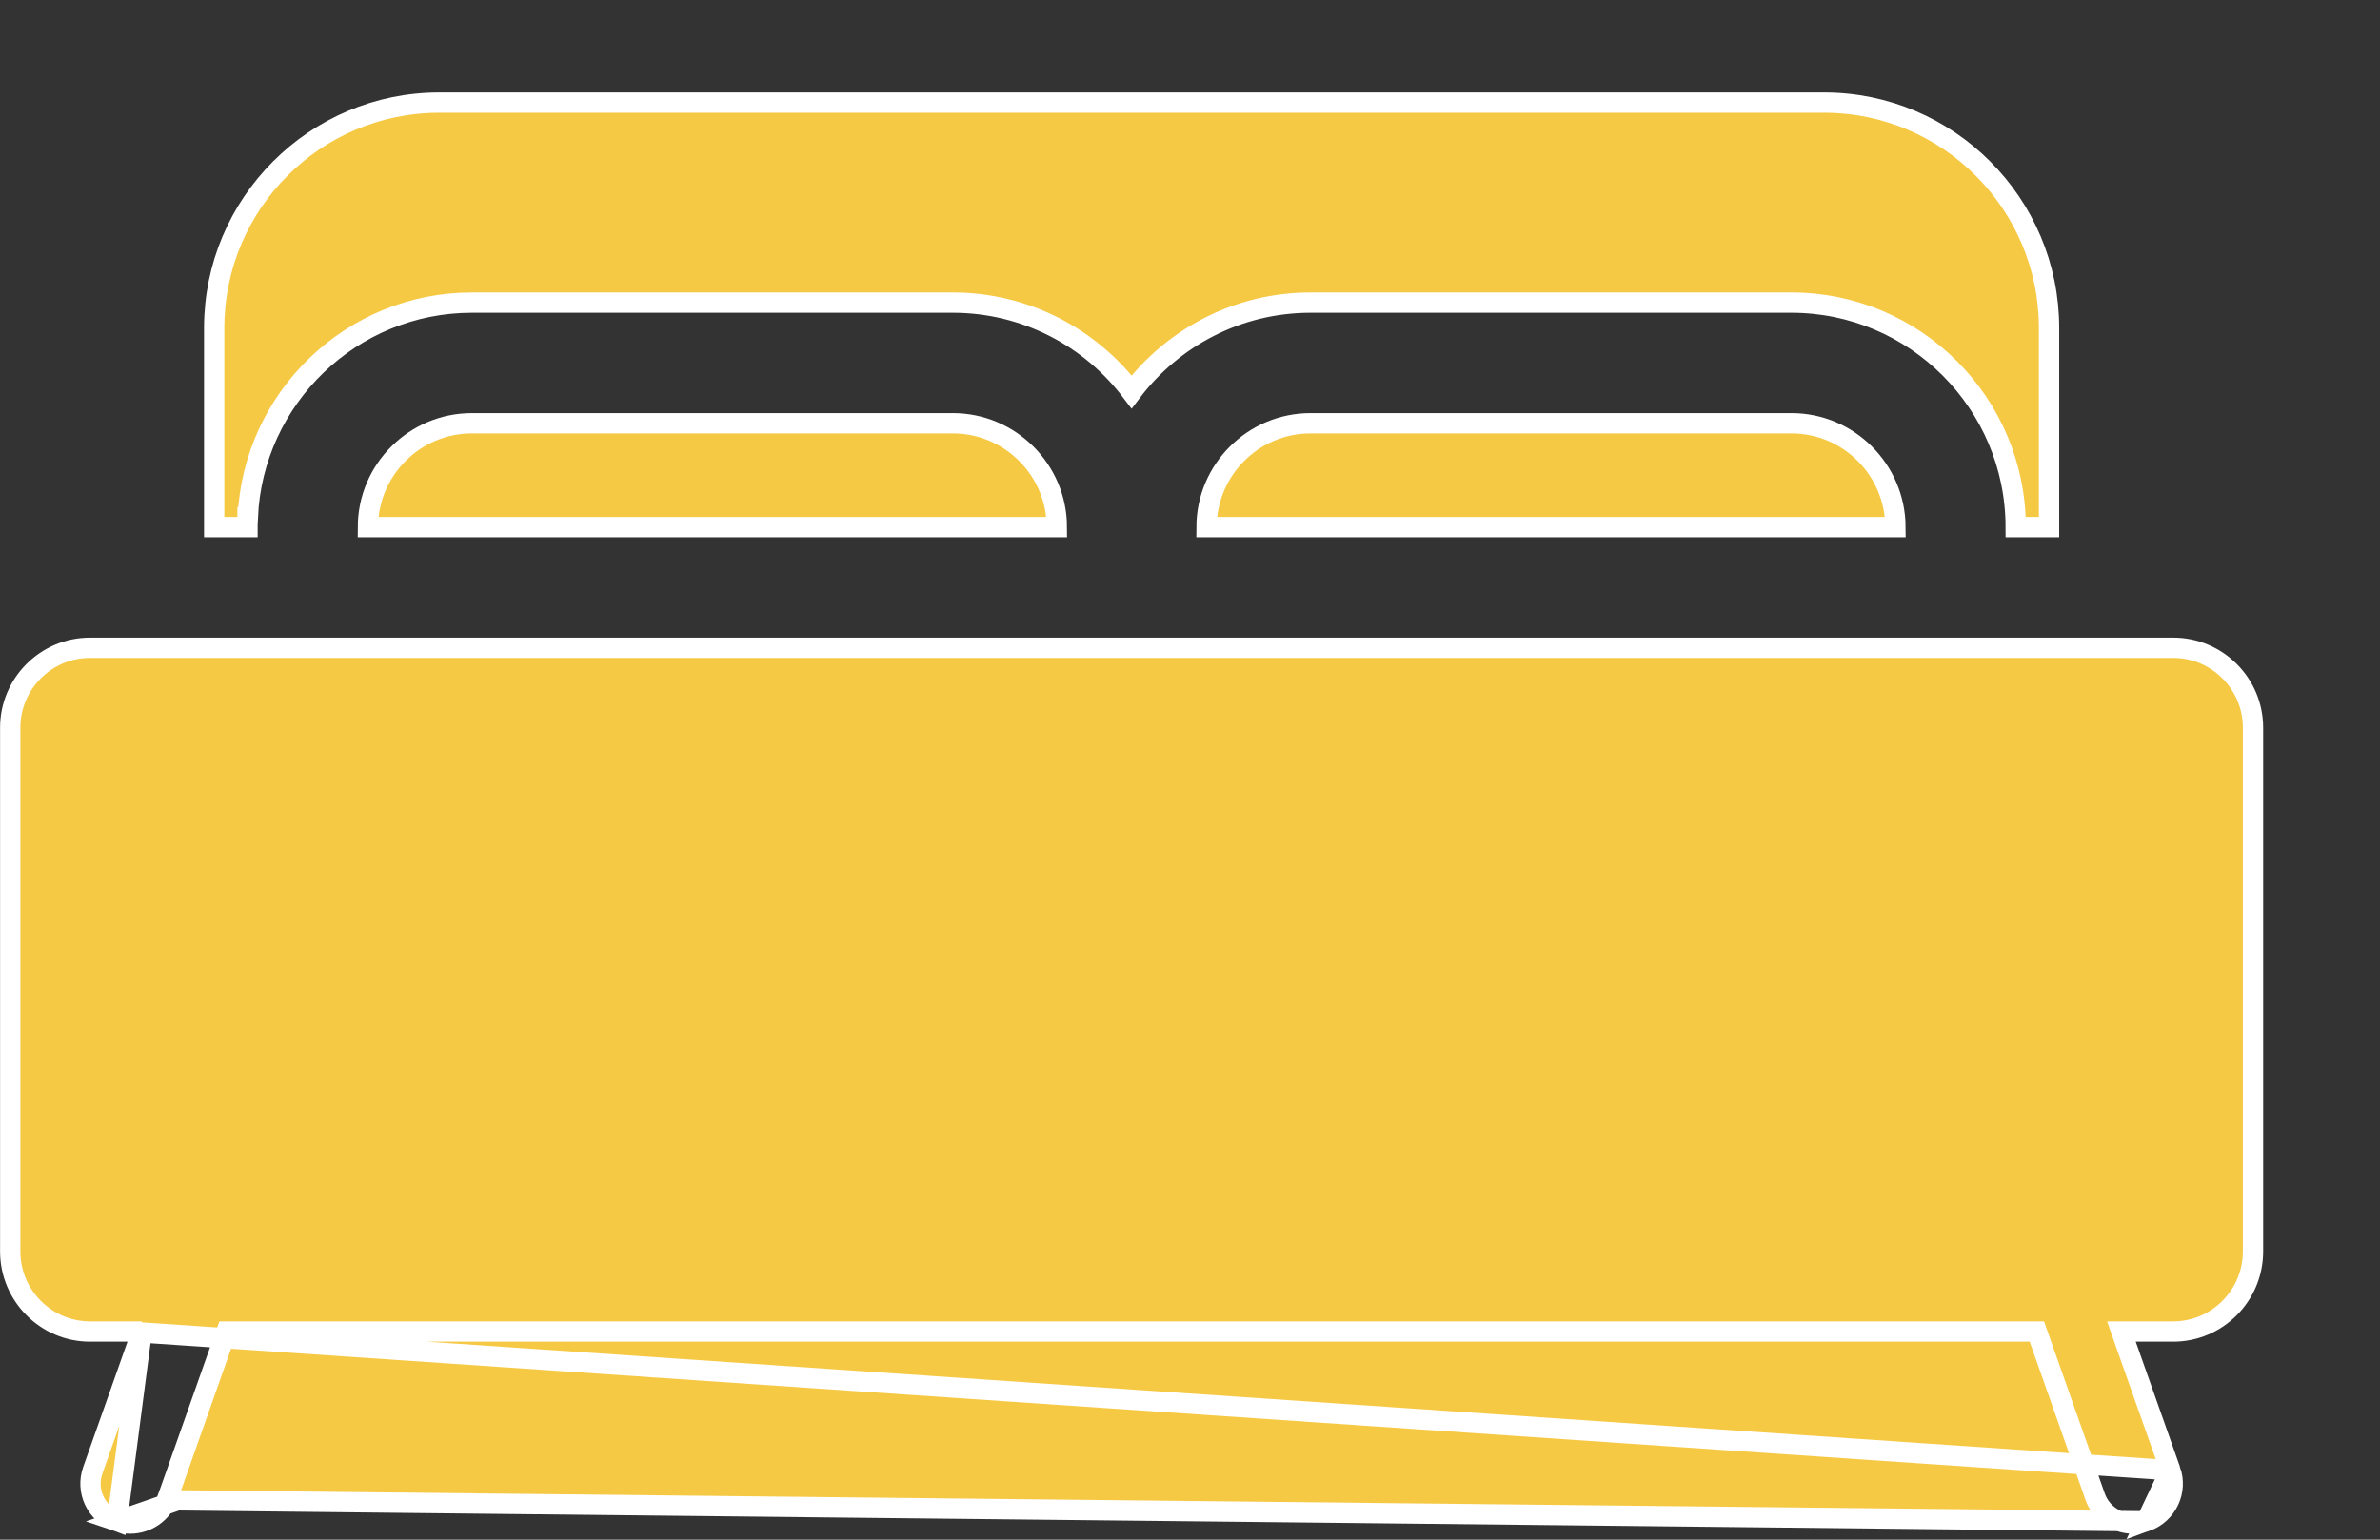 <svg width="17" height="11" viewBox="0 0 17 11" fill="none" xmlns="http://www.w3.org/2000/svg">
<rect x="0" y="0" width="17" height="11" fill="#333333" stroke="none"/>
<path d="M3.371 2.162C2.511 2.162 1.808 2.843 1.77 3.695H1.768V3.766H1.53V2.343C1.53 1.455 2.251 0.733 3.137 0.733H13.03C13.915 0.733 14.636 1.455 14.636 2.343V3.766H14.398C14.397 2.881 13.679 2.162 12.796 2.162H9.361C8.839 2.162 8.376 2.413 8.083 2.8C7.791 2.413 7.327 2.162 6.806 2.162H3.371Z" fill="#F6C945" stroke="white" stroke-width="0.145"/>
<path d="M1.013 9.513L0.979 9.61L0.663 10.504L0.663 10.504C0.61 10.653 0.688 10.816 0.836 10.869L1.013 9.513ZM1.013 9.513H0.911M1.013 9.513H0.911M0.911 9.513H0.643C0.329 9.513 0.073 9.256 0.073 8.941V5.199C0.073 4.884 0.329 4.628 0.643 4.628H15.523C15.837 4.628 16.093 4.884 16.093 5.199V8.941C16.093 9.256 15.837 9.513 15.523 9.513H15.255H15.153L15.187 9.61L15.503 10.504L15.503 10.504M0.911 9.513L15.503 10.504M1.268 10.719L1.2 10.695L1.6 9.561L1.618 9.513H1.669H14.497H14.549L14.566 9.561L14.966 10.695C15.008 10.812 15.118 10.885 15.235 10.885C15.266 10.885 15.298 10.88 15.33 10.869L1.268 10.719ZM1.268 10.719L1.2 10.695C1.158 10.812 1.048 10.885 0.931 10.885C0.9 10.885 0.868 10.88 0.836 10.869L1.268 10.719ZM15.503 10.504C15.556 10.653 15.478 10.816 15.33 10.869L15.503 10.504Z" fill="#F6C945" stroke="white" stroke-width="0.145"/>
<path d="M13.539 3.766H8.618C8.619 3.356 8.952 3.024 9.361 3.024H12.796C13.204 3.024 13.537 3.356 13.539 3.766Z" fill="#F6C945" stroke="white" stroke-width="0.145"/>
<path d="M7.549 3.766H2.628C2.629 3.356 2.962 3.024 3.371 3.024H6.806C7.214 3.024 7.548 3.356 7.549 3.766Z" fill="#F6C945" stroke="white" stroke-width="0.145"/>
</svg>
